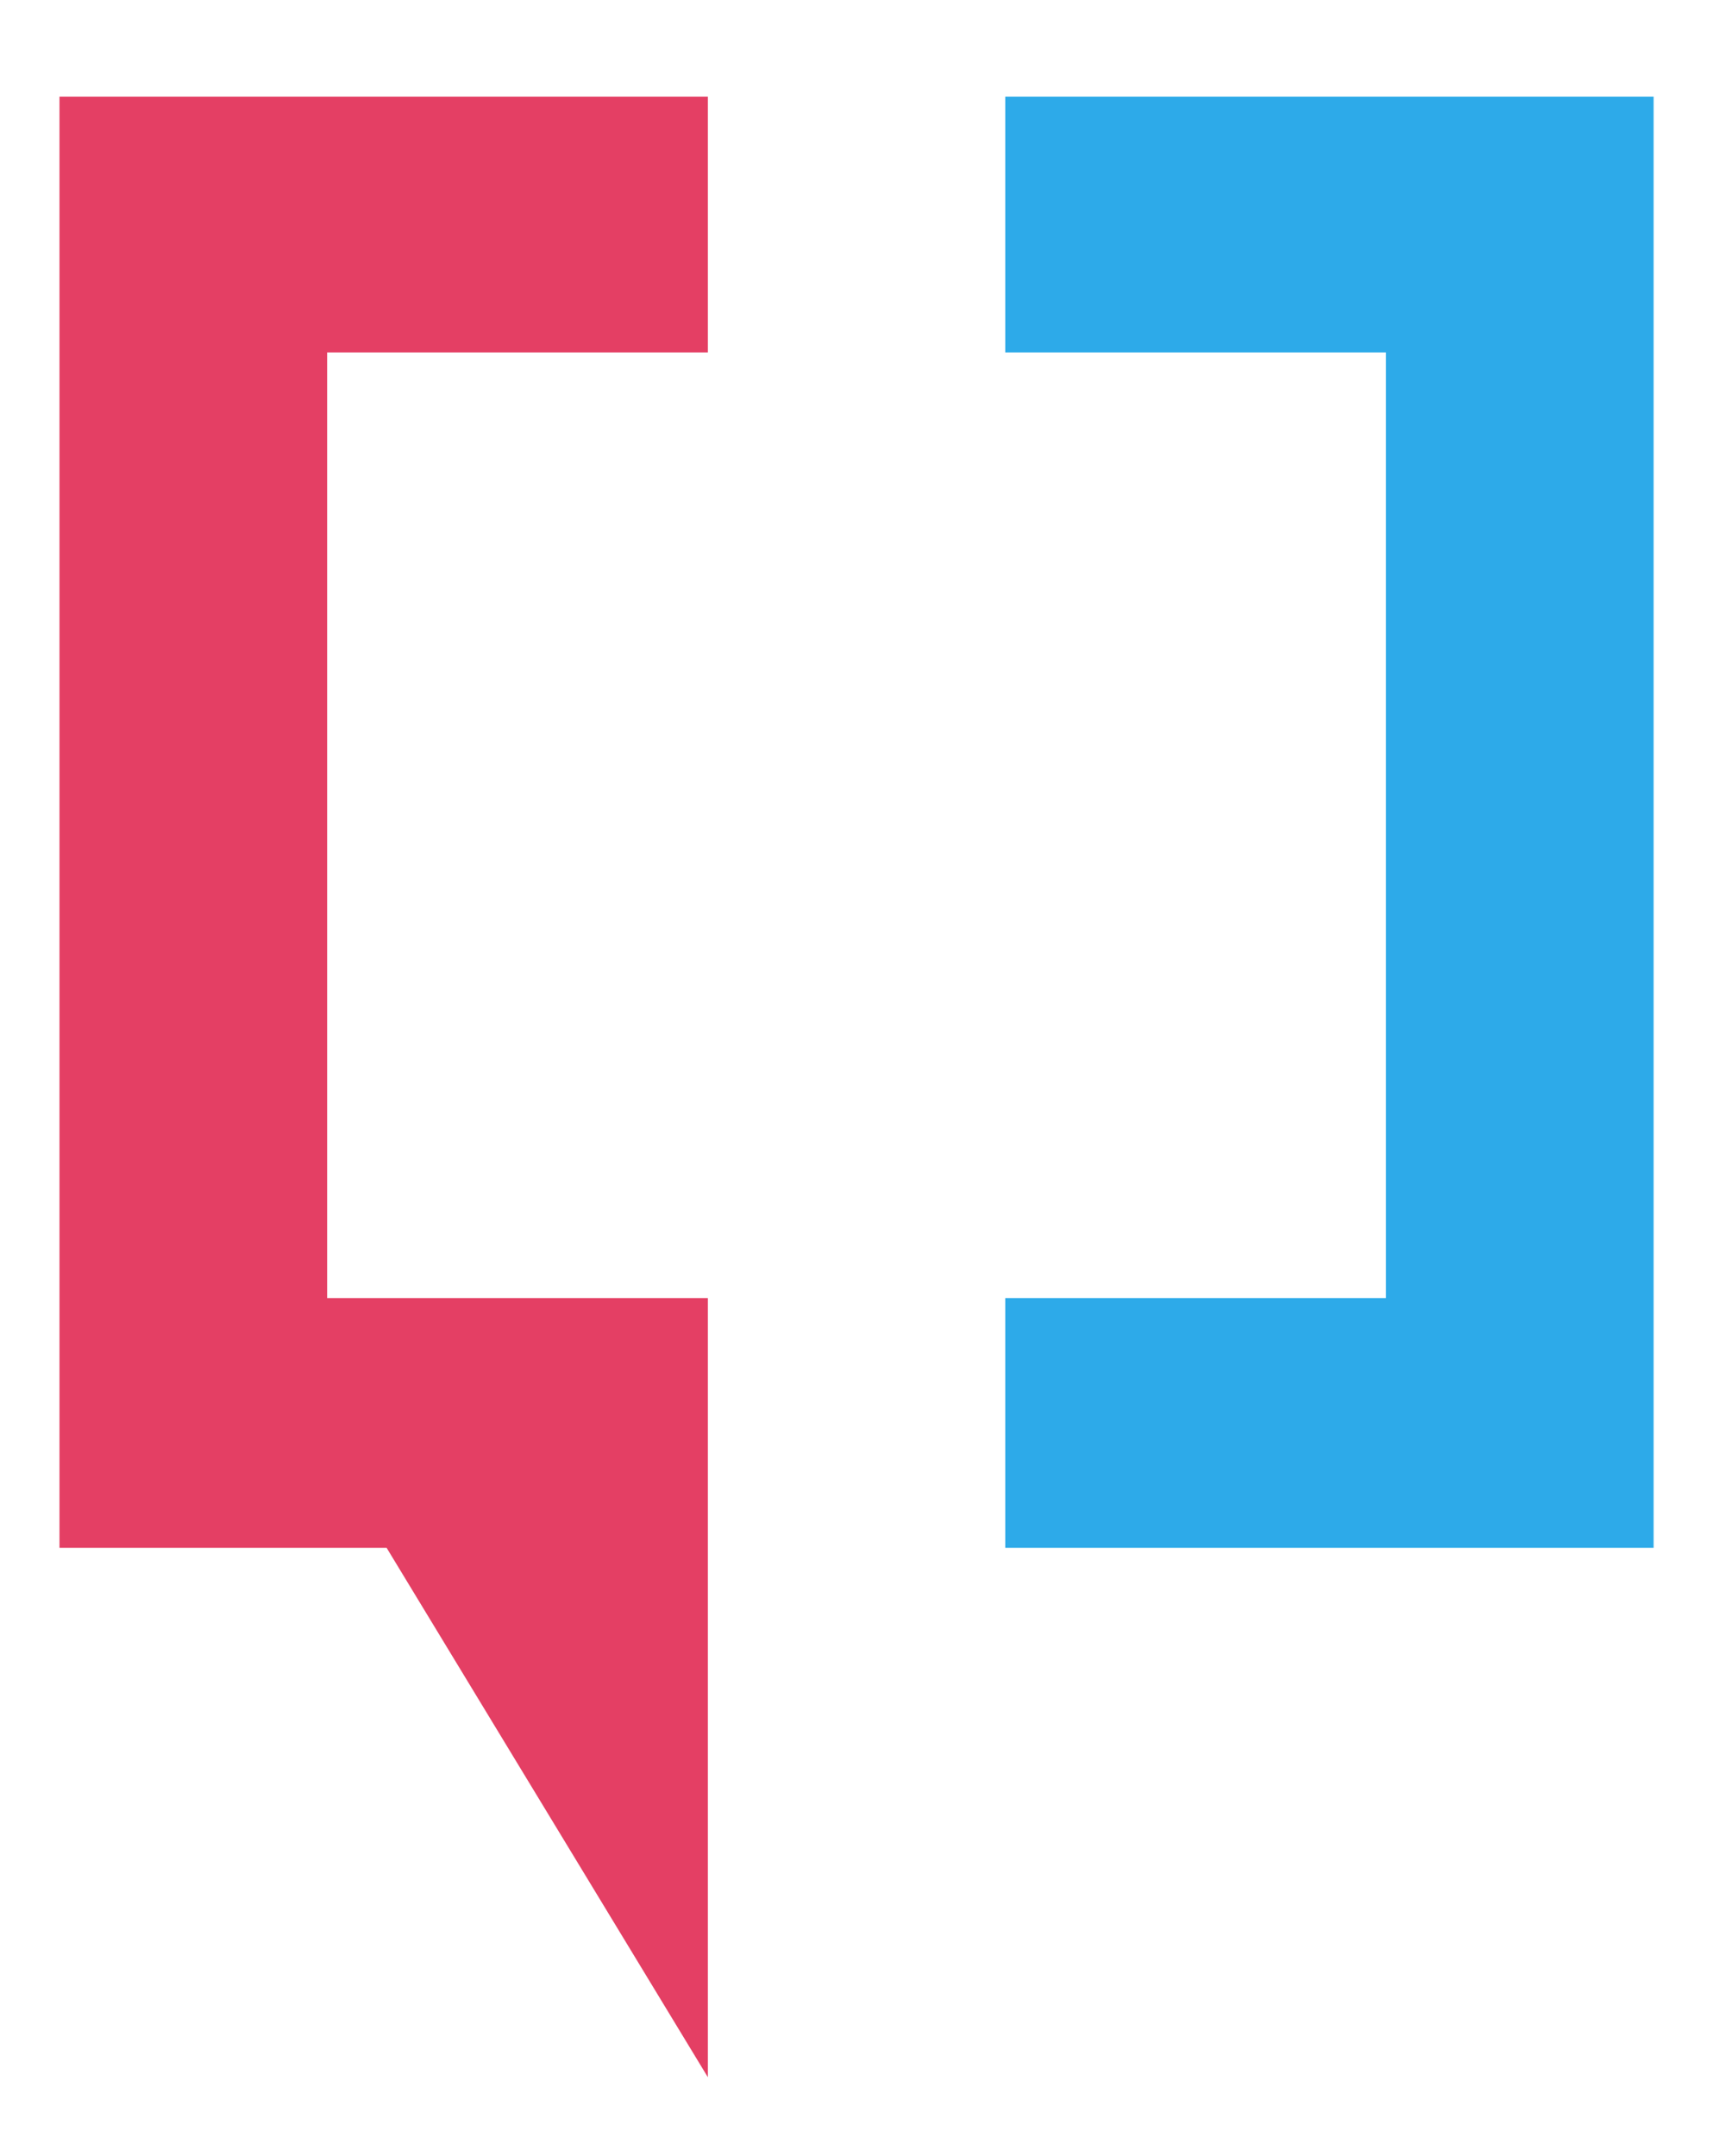 <svg version="1.2" xmlns="http://www.w3.org/2000/svg" viewBox="0 0 29 36" width="32" height="40">
	<title>תמונה1-svg</title>
	<defs>
		<clipPath clipPathUnits="userSpaceOnUse" id="cp1">
			<path d="m0 0h29v36h-29z"/>
		</clipPath>
		<clipPath clipPathUnits="userSpaceOnUse" id="cp2">
			<path d="m1 1h27v34h-27z"/>
		</clipPath>
		<clipPath clipPathUnits="userSpaceOnUse" id="cp3">
			<path d="m1 1h27v34h-27z"/>
		</clipPath>
	</defs>
	<style>
		.s0 { fill: #2daae9 } 
		.s1 { fill: #e43f64 } 
		.s2 { fill: #bcbcbc } 
	</style>
	<g id="Clip-Path" clip-path="url(#cp1)">
		<g id="Layer">
			<g id="Clip-Path" clip-path="url(#cp2)">
				<g id="Layer">
					<g id="Clip-Path" clip-path="url(#cp3)">
						<g id="Layer">
							<g id="Layer">
								<path id="Layer" class="s0" d="m16.9 5.8v-4.3h10.9v24.4h-10.9v-4.2h6.4v-15.9z"/>
								<path id="Layer" class="s1" d="m11.9 5.8v-4.3h-10.9v24.4h5.5l5.4 8.9v-13.1h-6.4v-15.9z"/>
								<path id="Layer" class="s2" d="m58.9 2.7l0.1-0.3 1-1h-5.4l-7.8 9.2-7.7-9.2h-5.4l1 1.1 9.4 11.2-9.4 11.4-1 1h5.4l7.7-9.2 7.8 9.2h5.4l-0.9-1-9.6-11.4z"/>
								<path id="Layer" fill-rule="evenodd" class="s2" d="m85.6 2.7c0.9 0.9 1.4 2 1.4 3.3v15.4c0 1.3-0.5 2.4-1.4 3.3-0.8 0.9-1.9 1.4-3.2 1.4h-20.2v-24.7h20.1c1.3 0 2.4 0.5 3.3 1.3zm-19.2 3.3v15.4c0 0.1 0 0.2 0.1 0.3 0.1 0.1 0.2 0.1 0.3 0.1h15.4c0.1 0 0.2 0 0.3-0.1 0.1-0.1 0.1-0.2 0.1-0.3v-15.4c0-0.1 0-0.2-0.1-0.3-0.1-0.1-0.2-0.1-0.3-0.1h-15.5c-0.1 0-0.2 0-0.3 0.1-0.1 0.1-0.1 0.2-0.1 0.3z"/>
								<path id="Layer" fill-rule="evenodd" class="s2" d="m114.1 6v20.2h-4.1v-8.5h-16.4v8.5h-4.1v-20.1c0-1.3 0.5-2.4 1.4-3.3 0.9-0.9 2-1.4 3.3-1.4h15.5c1.2 0 2.3 0.5 3.2 1.4 0.9 0.9 1.4 2 1.2 3.2zm-20.4 7.4h16.2v-7.4c0-0.1 0-0.2-0.1-0.3-0.1-0.1-0.1-0.1-0.2-0.1h-15.5c-0.1 0-0.2 0-0.3 0.1-0.1 0.1-0.1 0.2-0.1 0.3z"/>
							</g>
						</g>
					</g>
				</g>
			</g>
		</g>
	</g>
</svg>